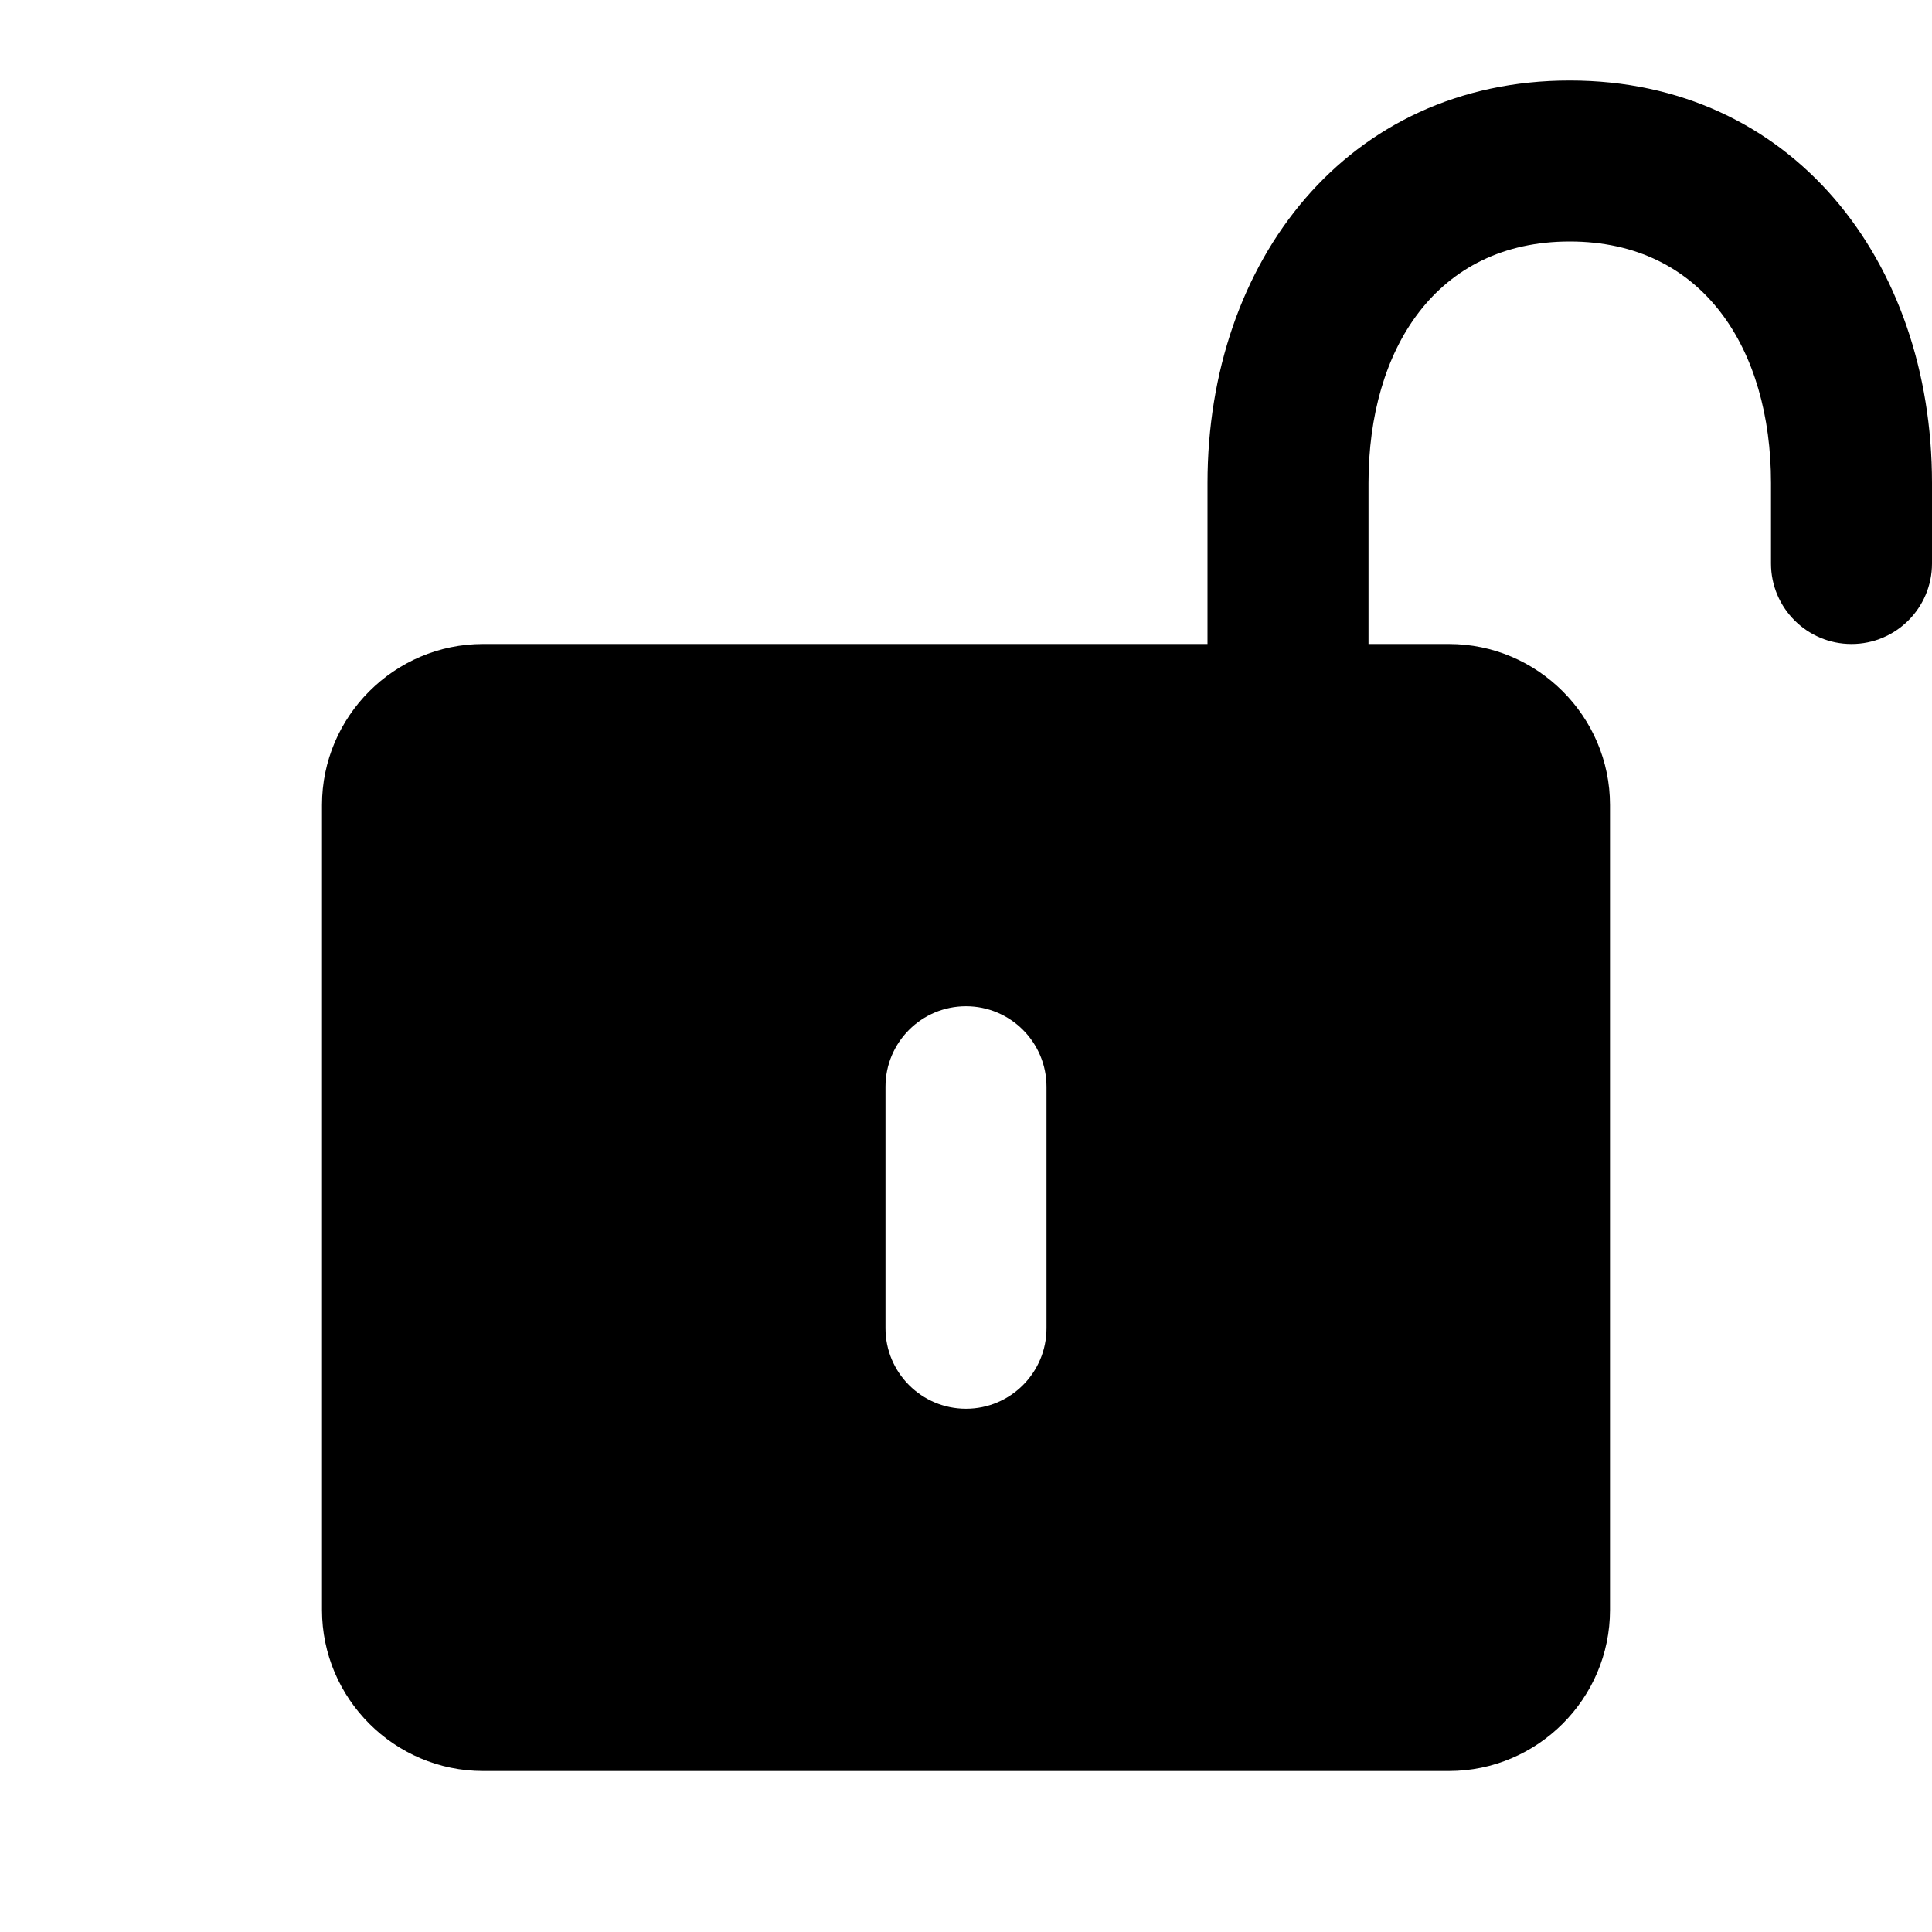 <svg width="24" height="24" viewBox="0 0 24 24" fill="none" xmlns="http://www.w3.org/2000/svg">
<path fill-rule="evenodd" clip-rule="evenodd" d="M23 8C23.552 8 24 7.552 24 7V6C24 3.24 22.26 1 19.5 1C16.74 1 15 3.24 15 6V8H9H7H6C4.9 8 4 8.9 4 10V20C4 21.1 4.9 22 6 22H18C19.1 22 20 21.1 20 20V10C20 8.9 19.1 8 18 8H17V6C17 4.34 17.84 3 19.5 3C21.16 3 22 4.34 22 6V7C22 7.552 22.448 8 23 8ZM12 12.5C11.448 12.5 11 12.948 11 13.5V16.5C11 17.052 11.448 17.5 12 17.5C12.552 17.5 13 17.052 13 16.5V13.5C13 12.948 12.552 12.5 12 12.5Z" fill="black"/>
</svg>
